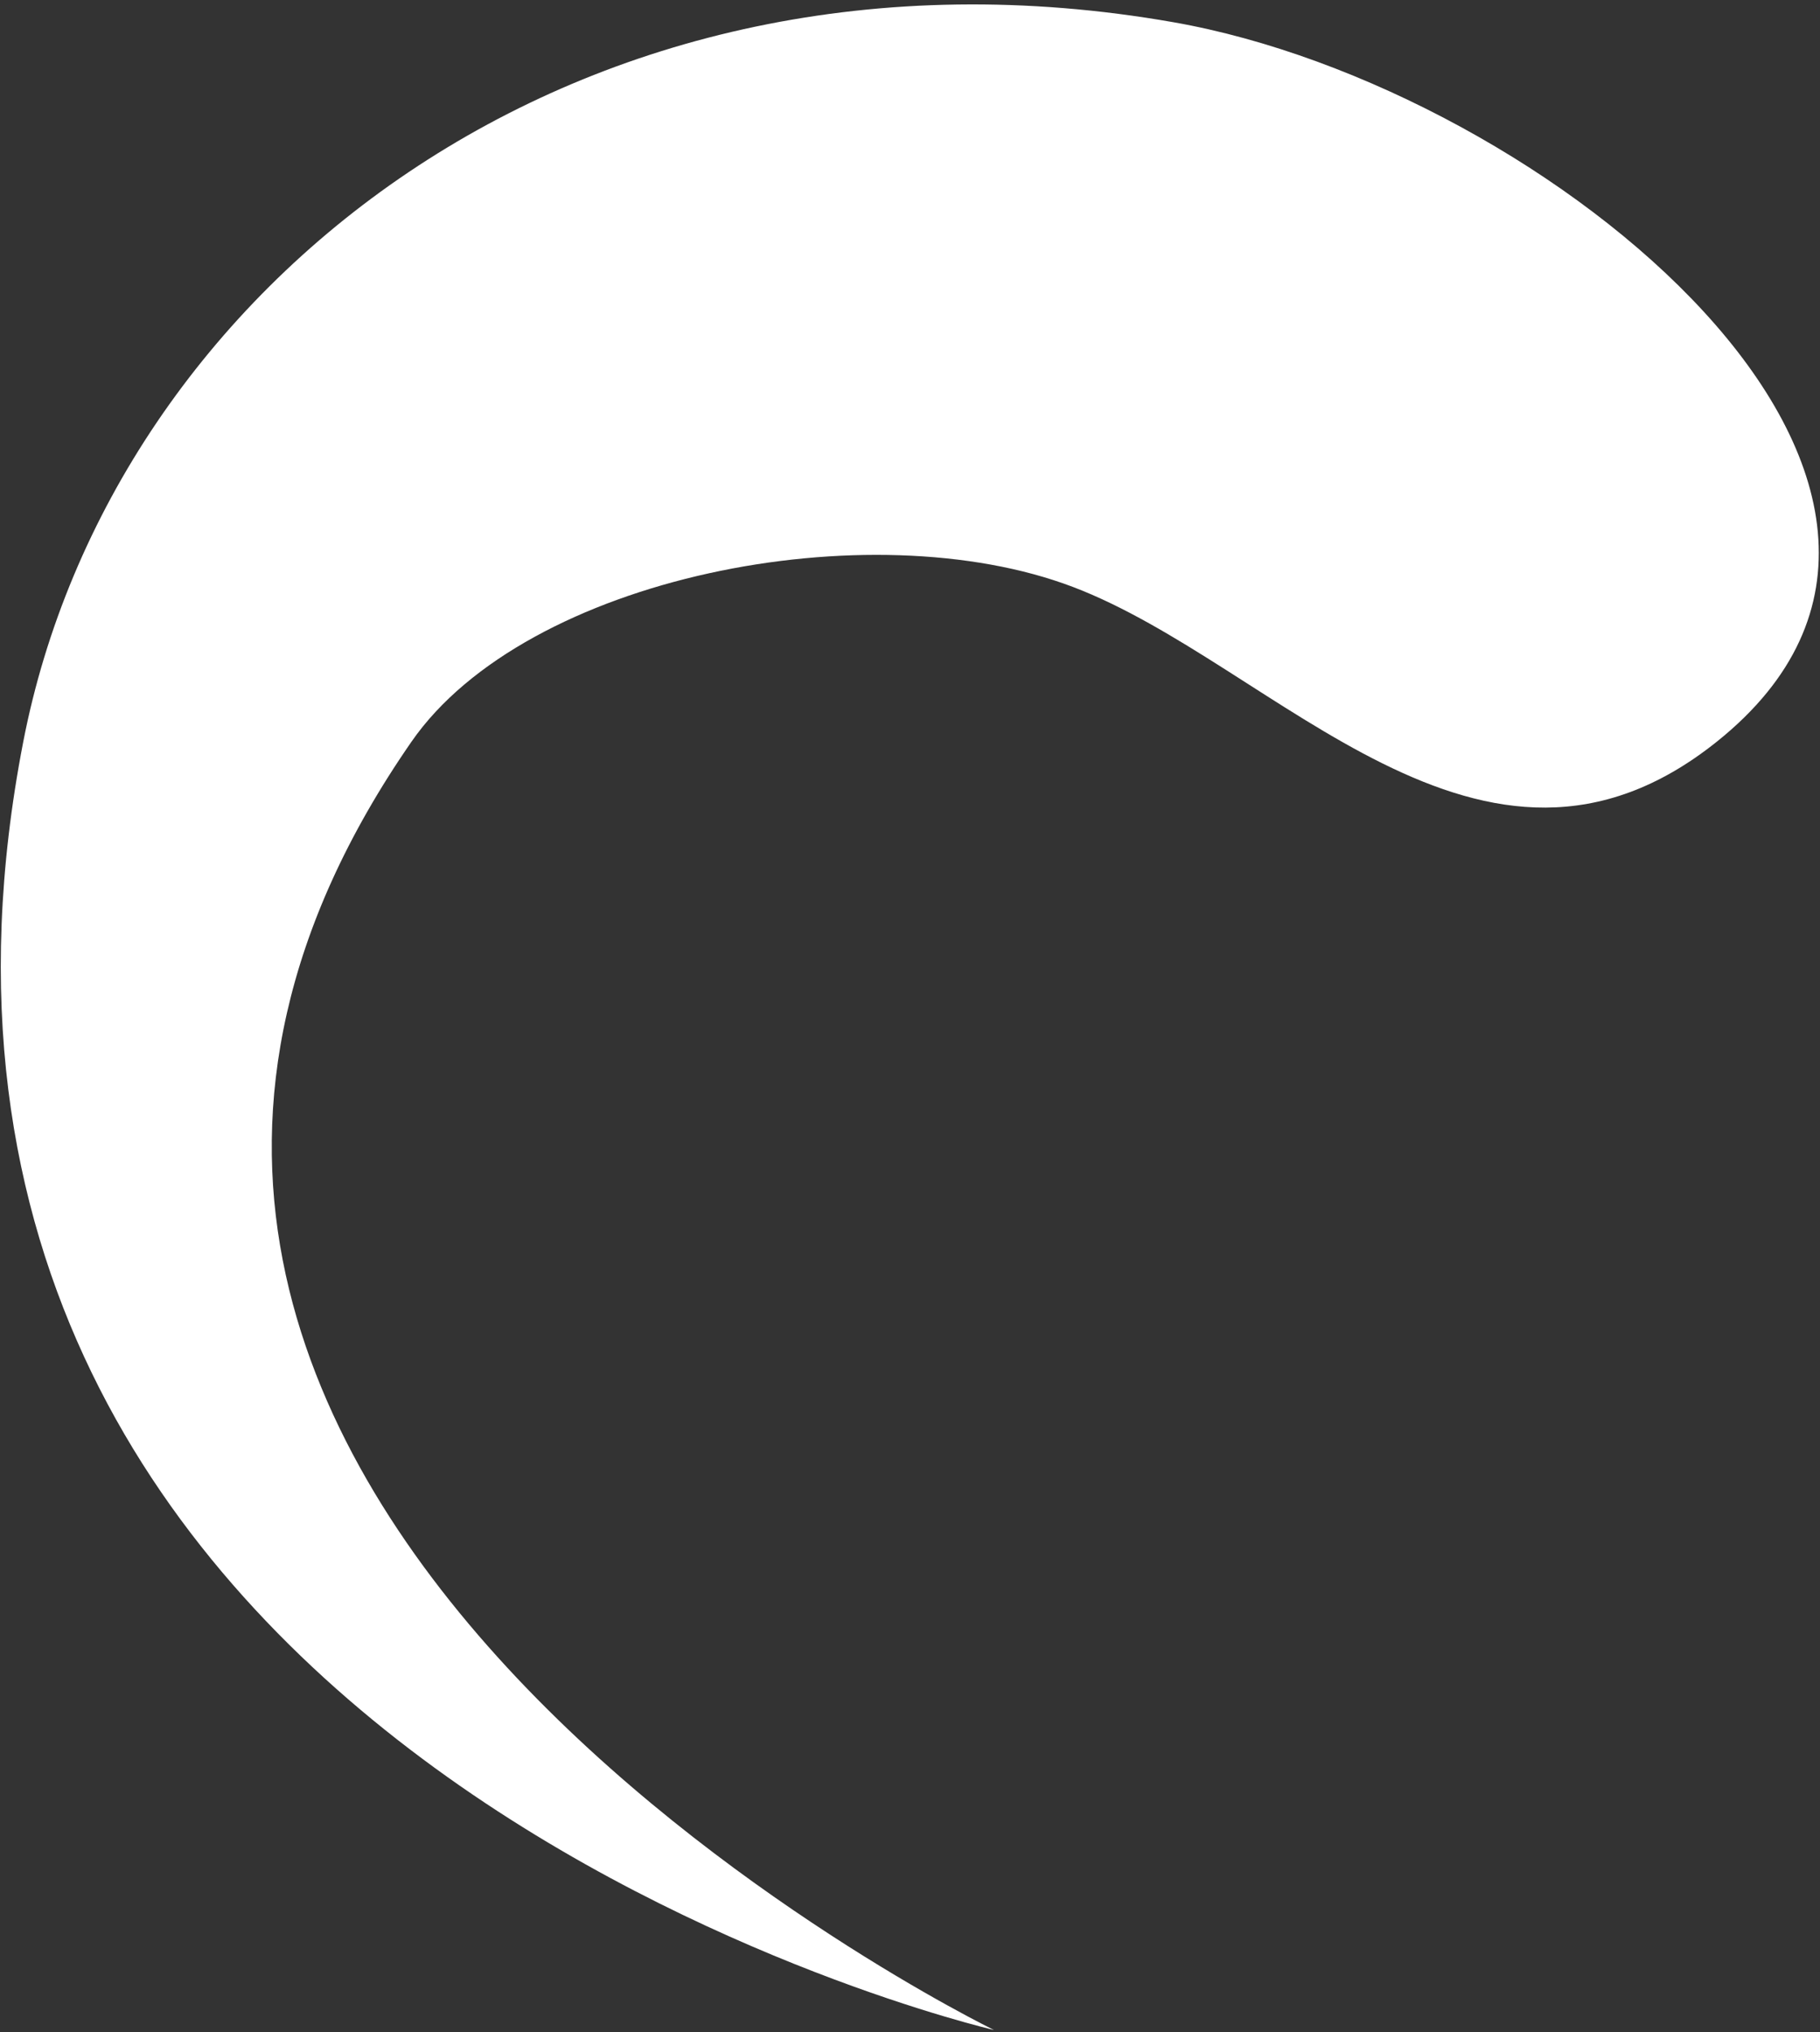 <?xml version="1.0" encoding="UTF-8" standalone="no"?>
<svg width="266px" height="297px" fill="white" viewBox="0 0 266 297" version="1.1" xmlns="http://www.w3.org/2000/svg" xmlns:xlink="http://www.w3.org/1999/xlink" xmlns:sketch="http://www.bohemiancoding.com/sketch/ns">
    <rect x="0" y="0" width="266" height="297" fill="#333333" stroke="none"/>
    <g id="Page-1" stroke="none" stroke-width="1" fill="white" fill-rule="evenodd" sketch:type="MSPage">
        <path d="M171.508,3.25 C226.208,12.858 297.113,71.491 250.896,108.41 C216.582,135.82 186.528,97.062 156.801,85.773 C127.073,74.484 76.888,84.216 60.129,108.41 C-15.98,218.281 145.277,296.668 145.277,296.668 C145.277,296.668 -25.449,257.242 3.398,108.41 C16.307,41.811 84.728,-11.992 171.508,3.25 Z" id="Path-1" fill="#fff" sketch:type="MSShapeGroup"></path>
    </g>
</svg>